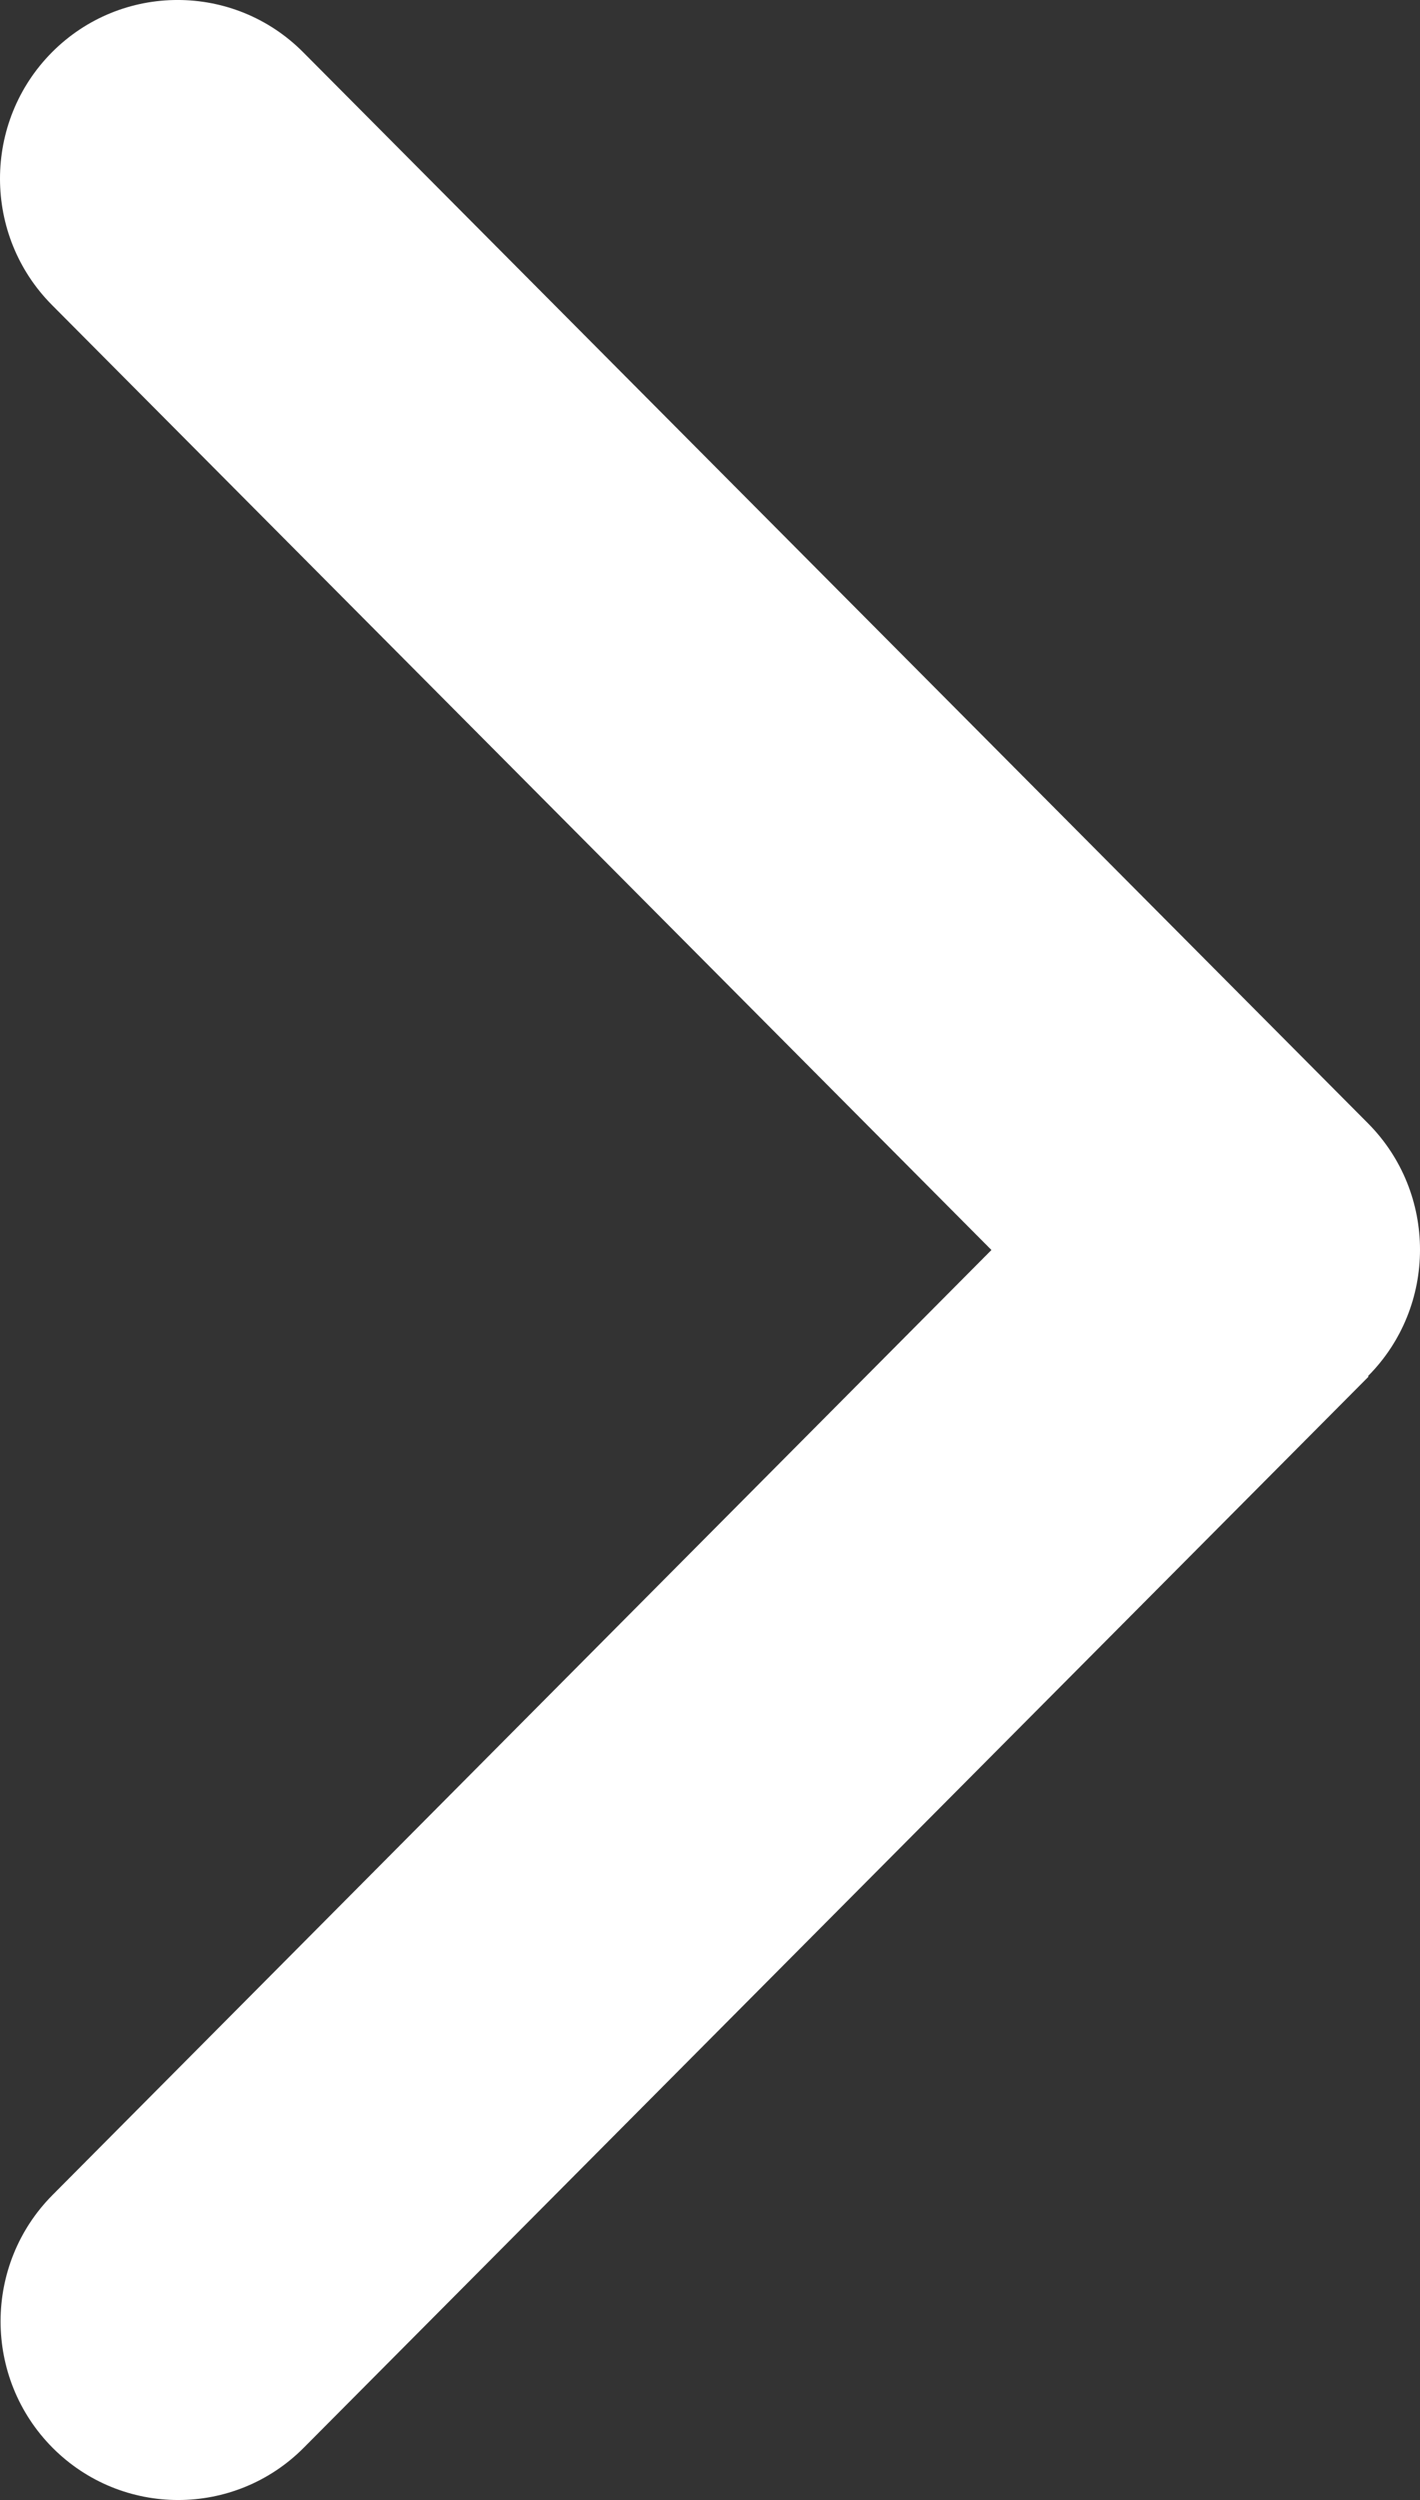 <svg width="25" height="44" viewBox="0 0 25 44" fill="none" xmlns="http://www.w3.org/2000/svg">
<rect x="0" y="0" width="25" height="44" fill="#333333" stroke="none"/>
<path d="M24.085 24.219C25.305 22.992 25.305 20.999 24.085 19.771L5.338 0.92C4.118 -0.307 2.136 -0.307 0.915 0.92C-0.305 2.148 -0.305 4.141 0.915 5.368L17.455 22L0.925 38.632C-0.295 39.859 -0.295 41.852 0.925 43.08C2.146 44.307 4.128 44.307 5.348 43.08L24.094 24.229L24.085 24.219Z" fill="white"/>
</svg>

